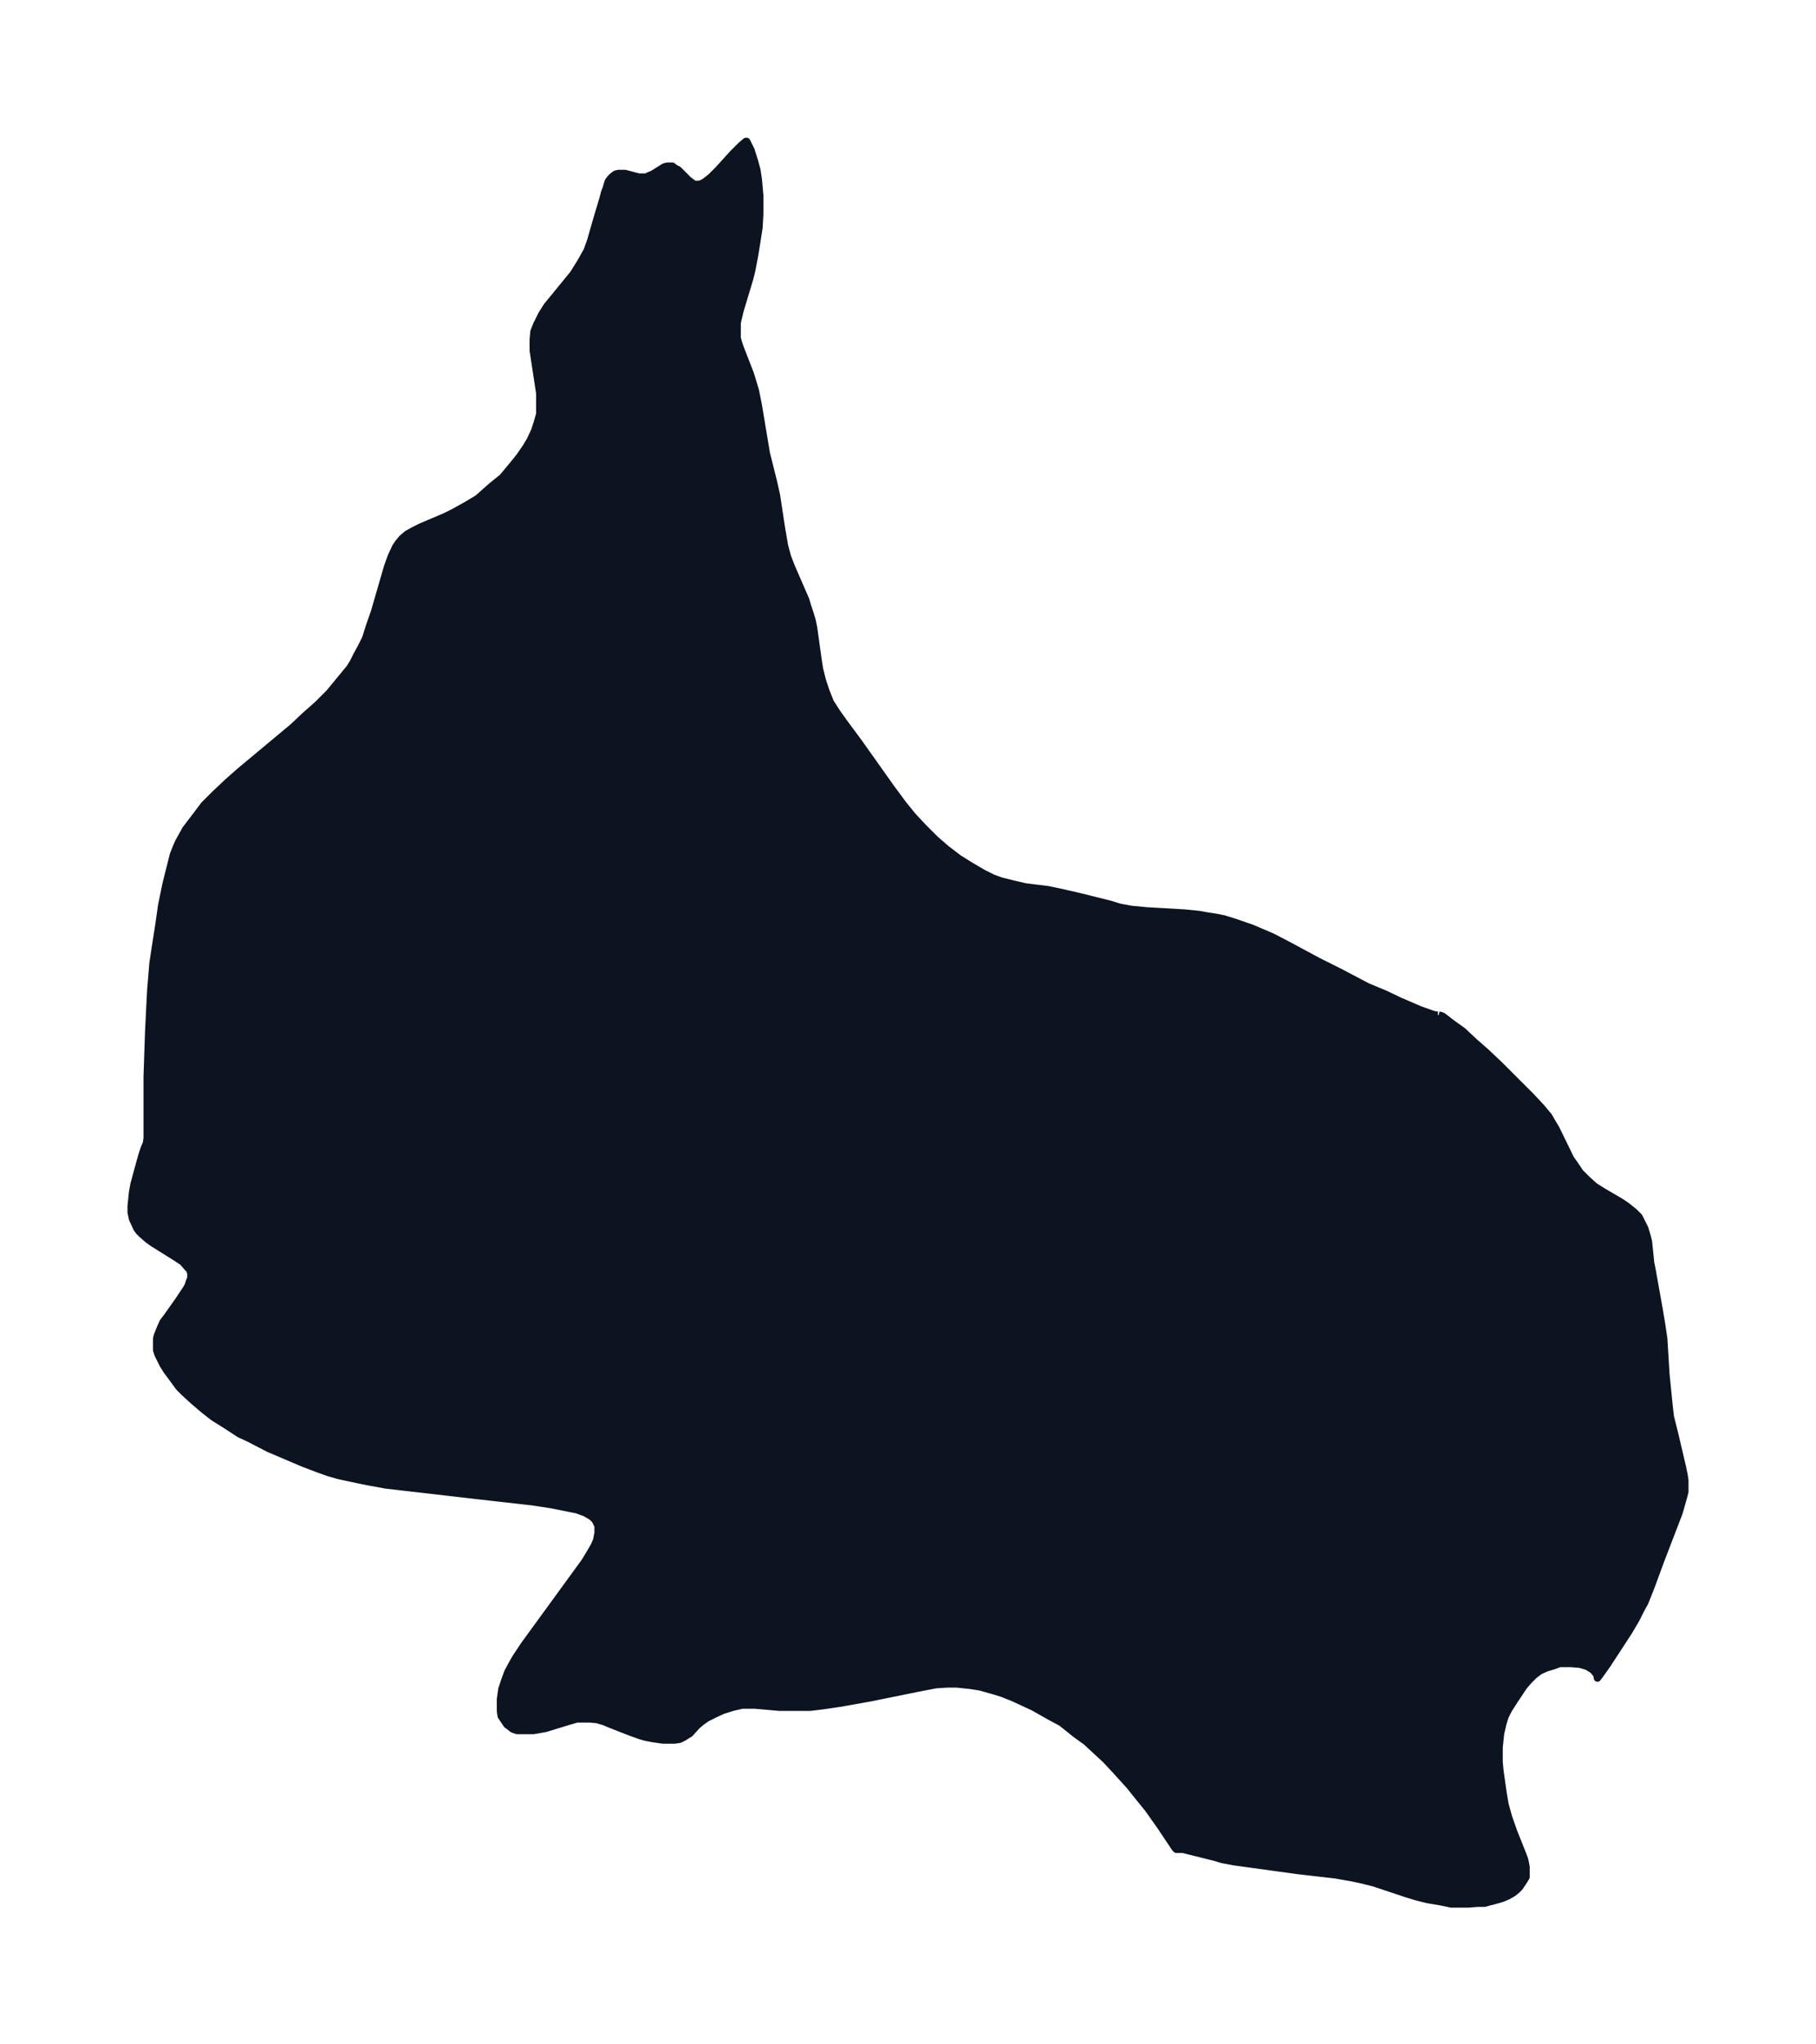 <svg xmlns="http://www.w3.org/2000/svg" xmlns:xlink="http://www.w3.org/1999/xlink" width="332.4" height="374" viewBox="0 0 249.3 280.5"><defs><style>*{stroke-linejoin:round;stroke-linecap:butt}</style></defs><g id="figure_1"><path id="patch_1" fill="none" d="M0 280.5h249.3V0H0z"/><g id="axes_1"><g id="PatchCollection_1"><defs><path id="m6b8fe0b1ec" stroke="#0c1321" d="m197.5-141.2.4.1.2.1 1.3 1 1.4 1 1.6 1.5 1.6 1.4 1.8 1.7 4.4 4.4 1.4 1.5 1 1.2.4.7.6 1 2 4.1.7 1 .6.9 1 1 1 .9 1.1.7 2.4 1.4.9.6.5.4.5.4.7.7.4.8.4.8.3 1 .2.8.3 2.9.2 1 1 5.6.3 1.8.3 2 .3 4.9.4 4 .2 1.8.2.8.4 1.6L231-79l.2 1 .1.7v1.5l-.2.8-.2.7-.4 1.4-2.5 6.5-1.4 3.8-.8 2-.6 1.1-.6 1.2-1 1.7-3 4.6-1 1.4-.3.4-.1-.5-.5-.6-.8-.5-1-.3-1.2-.1h-1.6l-.8.3-1 .3-.9.4-.8.6-.7.7-.7.8-1.2 1.8-.9 1.4-.5 1-.3 1-.3 1.3-.2 1.9v2l.1 1.1.4 2.9.3 1.8.5 1.8.7 2 1.2 3 .3.8.2 1v1.4l-.3.5-.4.6-.2.3-.4.4-.5.4-.7.4-.7.3-1 .3-.8.2-.7.2h-1l-1.2.1h-2.4l-1.4-.3-1.8-.3-1.6-.4-1.3-.4-4.5-1.5-1.6-.4-1.4-.3-2.3-.4-5.2-.6-8.7-1.2-1.6-.3-1-.3-3.2-.8-1.2-.3h-.9l-.2-.2-.2-.3-1.8-2.7-1.7-2.4-1.3-1.6-1.2-1.5-1.9-2.1-1.4-1.5-1.3-1.2-1.4-1.3-1.4-1-2-1.6-1.5-.8-2.3-1.3-1.5-.7-1.3-.6-1.5-.6-1.3-.4-1.8-.5-1.3-.2-1.9-.2h-1.2l-1.6.1-2.6.5-6.4 1.3-3.9.7-2.7.4-1.7.2H107l-3.4-.3h-1.7l-1.3.3-1.3.4-1.1.5-1.2.6-.7.5-.6.5-1 1.1-.5.3-.3.2-.6.3-.7.1H91l-1.4-.2-1-.2-.7-.2-1.4-.5-2.8-1.1-.7-.3-1-.3-1-.1h-1.8l-1.7.5-2.6.8-1.1.2-.6.1H71l-.6-.2-.5-.4-.3-.2-.6-.9-.2-.3-.1-.7v-1.6l.2-1.4.4-1.2.4-1.1.7-1.3.4-.7 1.2-1.8 7.5-10.3.8-1.1.9-1.5.4-.7.3-.7.1-.5.1-.5v-1l-.4-.8-.4-.4-.3-.2-.7-.4-.3-.1-.8-.3-1-.2-2.5-.5-2.6-.4-7.1-.8-13-1.5-2.2-.4-1.5-.3-2.8-.6-1.4-.4-1.4-.5-2.1-.8-4.7-2-2.7-1.4-1.3-.6-2-1.3-1.6-1-1.4-1.1-1.4-1.2-1.2-1.1-.7-.7-1.1-1.5-.6-.8-.5-.8-.4-.8-.3-.6-.2-.6v-1.6l.1-.4.4-1 .4-.9.4-.5 1.7-2.4 1-1.5.3-.5.2-.6.2-.5v-.7l-.2-.5-.3-.3-.6-.7-.9-.6-3.2-2-.7-.5-.8-.7-.4-.4-.3-.4-.6-1.3-.2-.9v-.9l.2-1.9.2-1.1.6-2.2.5-1.8.3-.9.3-.7.1-.7v-8.4l.2-6 .2-4.1.1-1.9.3-3.6.3-2 .5-3.2.4-2.8.6-2.9.6-2.4.4-1.6.4-1 .3-.7 1-1.8 1.3-1.7L28-170l1.6-1.6 1.7-1.6 1.7-1.5 7.2-6 1.7-1.6 1.7-1.5 1.6-1.6 1.4-1.7 1.4-1.7.5-.8.5-1 .6-1.1.6-1.2.5-1.6.7-2 1.8-6.2.5-1.4.6-1.3.4-.6.5-.6.7-.6.9-.5 1-.5 3.3-1.4 1.2-.6 1.8-1 1.5-.9 1.8-1.6L69-215l1.5-1.8.8-1 .9-1.3.6-1 .6-1.3.3-.9.4-1.4v-2.8l-.9-5.9v-1.5l.1-1.1.4-1 .7-1.4.7-1.1 3.6-4.4 1-1.6.9-1.6.5-1.4.8-2.8.9-3 .2-.8.2-.5.3-1 .3-.4.3-.3.4-.3.4-.1h.9l1.9.5h1l.4-.2.5-.2 1.6-1 .4-.1h.7l.4.3.4.2 1.4 1.4.4.3.4.3h.7l.3-.1.4-.2.9-.7 1-1 2-2.2 1.1-1.1.7-.6h.1l.1.2.5 1 .5 1.6.3 1.1.2 1.3.2 2.2v2.6l-.1 1.8-.2 1.3-.4 2.5-.4 2.1-.3 1.2-1.3 4.3-.4 1.7v2.1l.2.7.2.6 1.4 3.6.4 1.3.3 1 .4 2 .8 4.8.3 1.8 1 4 .4 1.8.7 4.6.4 2.3.4 1.5.5 1.3 2 4.6.3 1 .3.9.3 1 .2 1 .6 4.3.2 1.3.4 1.6.5 1.5.6 1.5.9 1.4 1 1.4 2 2.7 4.4 6.2 1.7 2.3 1.3 1.6 1.4 1.5 1.7 1.7 1.5 1.3 1.7 1.3 1.6 1 1.7 1 1.4.7 1.1.4 1.6.4 1.7.4 3.2.4 1.9.4 2.6.6 4 1 1.3.4 1.6.3 2.1.2 5.2.3 2 .2 1.1.2 1.3.2 1 .2 1.6.5 2.3.8 1.4.6 1.4.6 2.3 1.2 3.9 2.1 3 1.5 3.8 2 2.4 1 2.1 1 2.8 1.2 1.7.6.4.1h.3"/></defs><g clip-path="url(#p3d03d3027b)"><use xlink:href="#m6b8fe0b1ec" y="280.5" fill="#0c1321" stroke="#0c1321"/></g></g></g></g><defs><clipPath id="p3d03d3027b"><path d="M7.2 7.2h234.9v266.1H7.2z"/></clipPath></defs></svg>